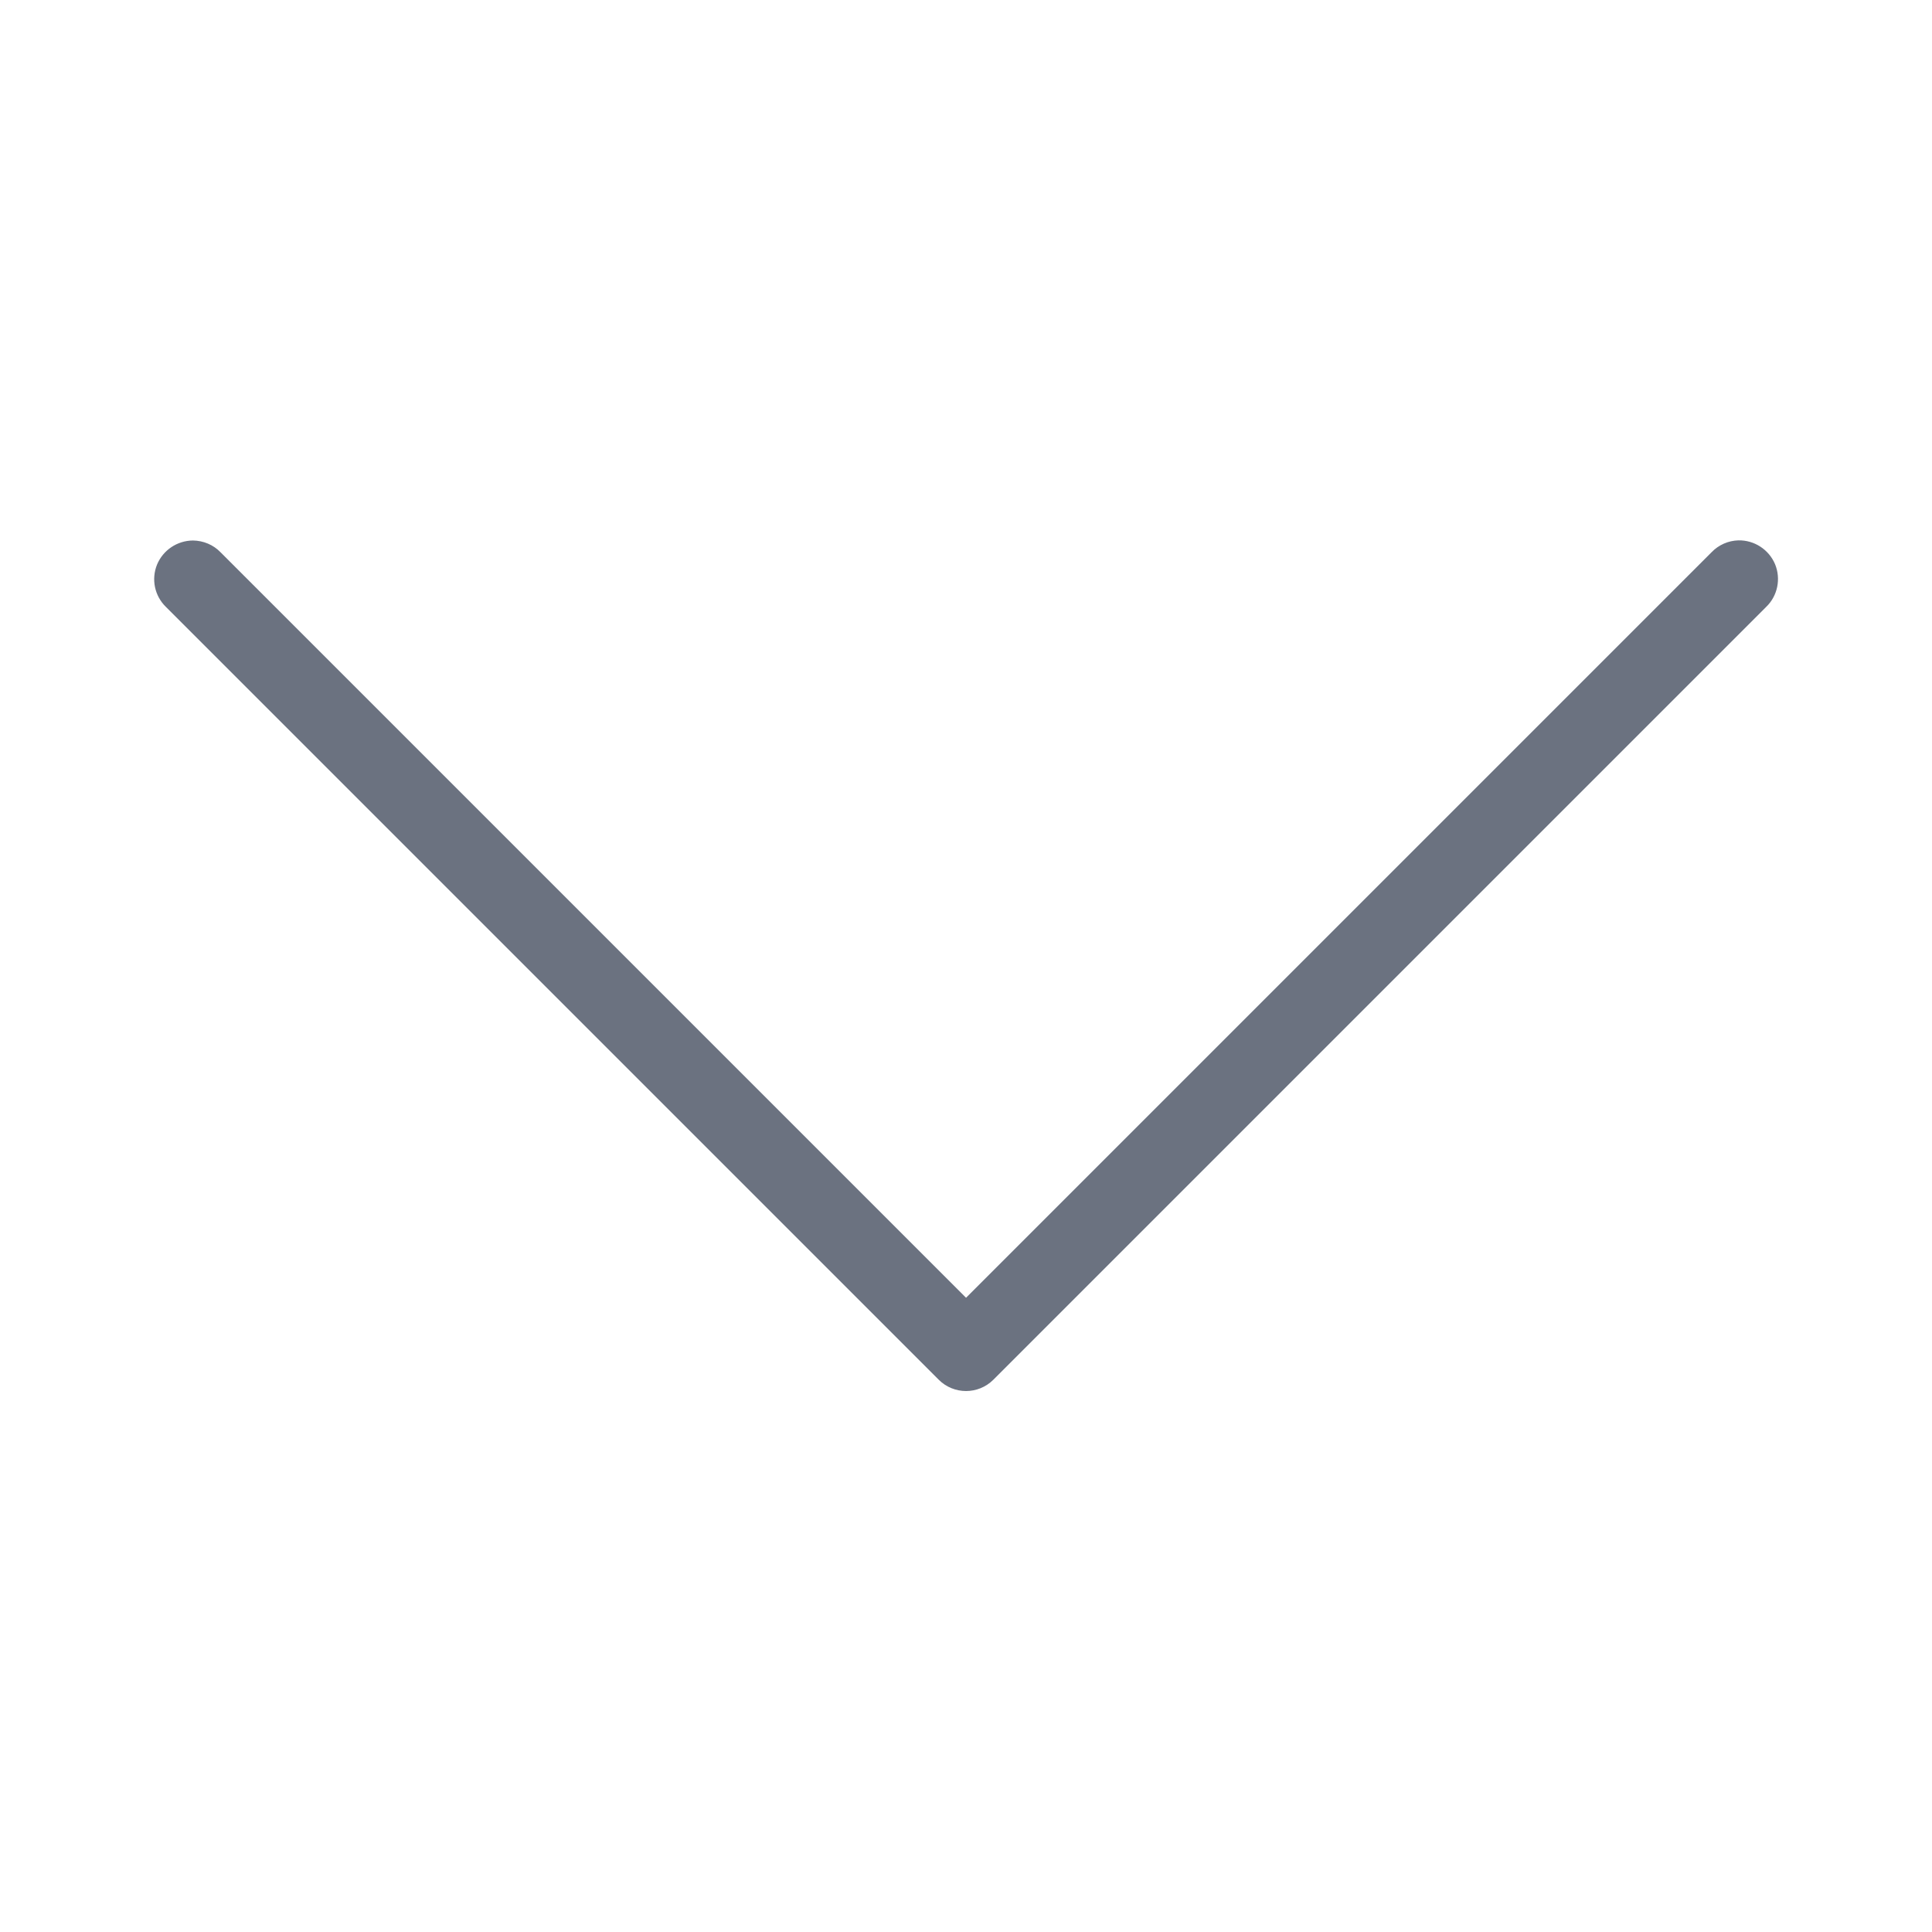 <svg width="100" height="100" viewBox="0 0 100 100" fill="none" xmlns="http://www.w3.org/2000/svg">
<path d="M89.978 27.969C89.455 27.984 88.955 28.203 88.588 28.586L50.002 67.172L11.416 28.586C11.041 28.195 10.525 27.984 9.986 27.976C9.166 27.984 8.439 28.476 8.127 29.226C7.822 29.984 8.002 30.844 8.588 31.414L48.588 71.414C49.369 72.195 50.635 72.195 51.416 71.414L91.416 31.414C92.01 30.844 92.189 29.961 91.877 29.203C91.556 28.445 90.806 27.953 89.978 27.969Z" fill="#6B7280"/>
</svg>
